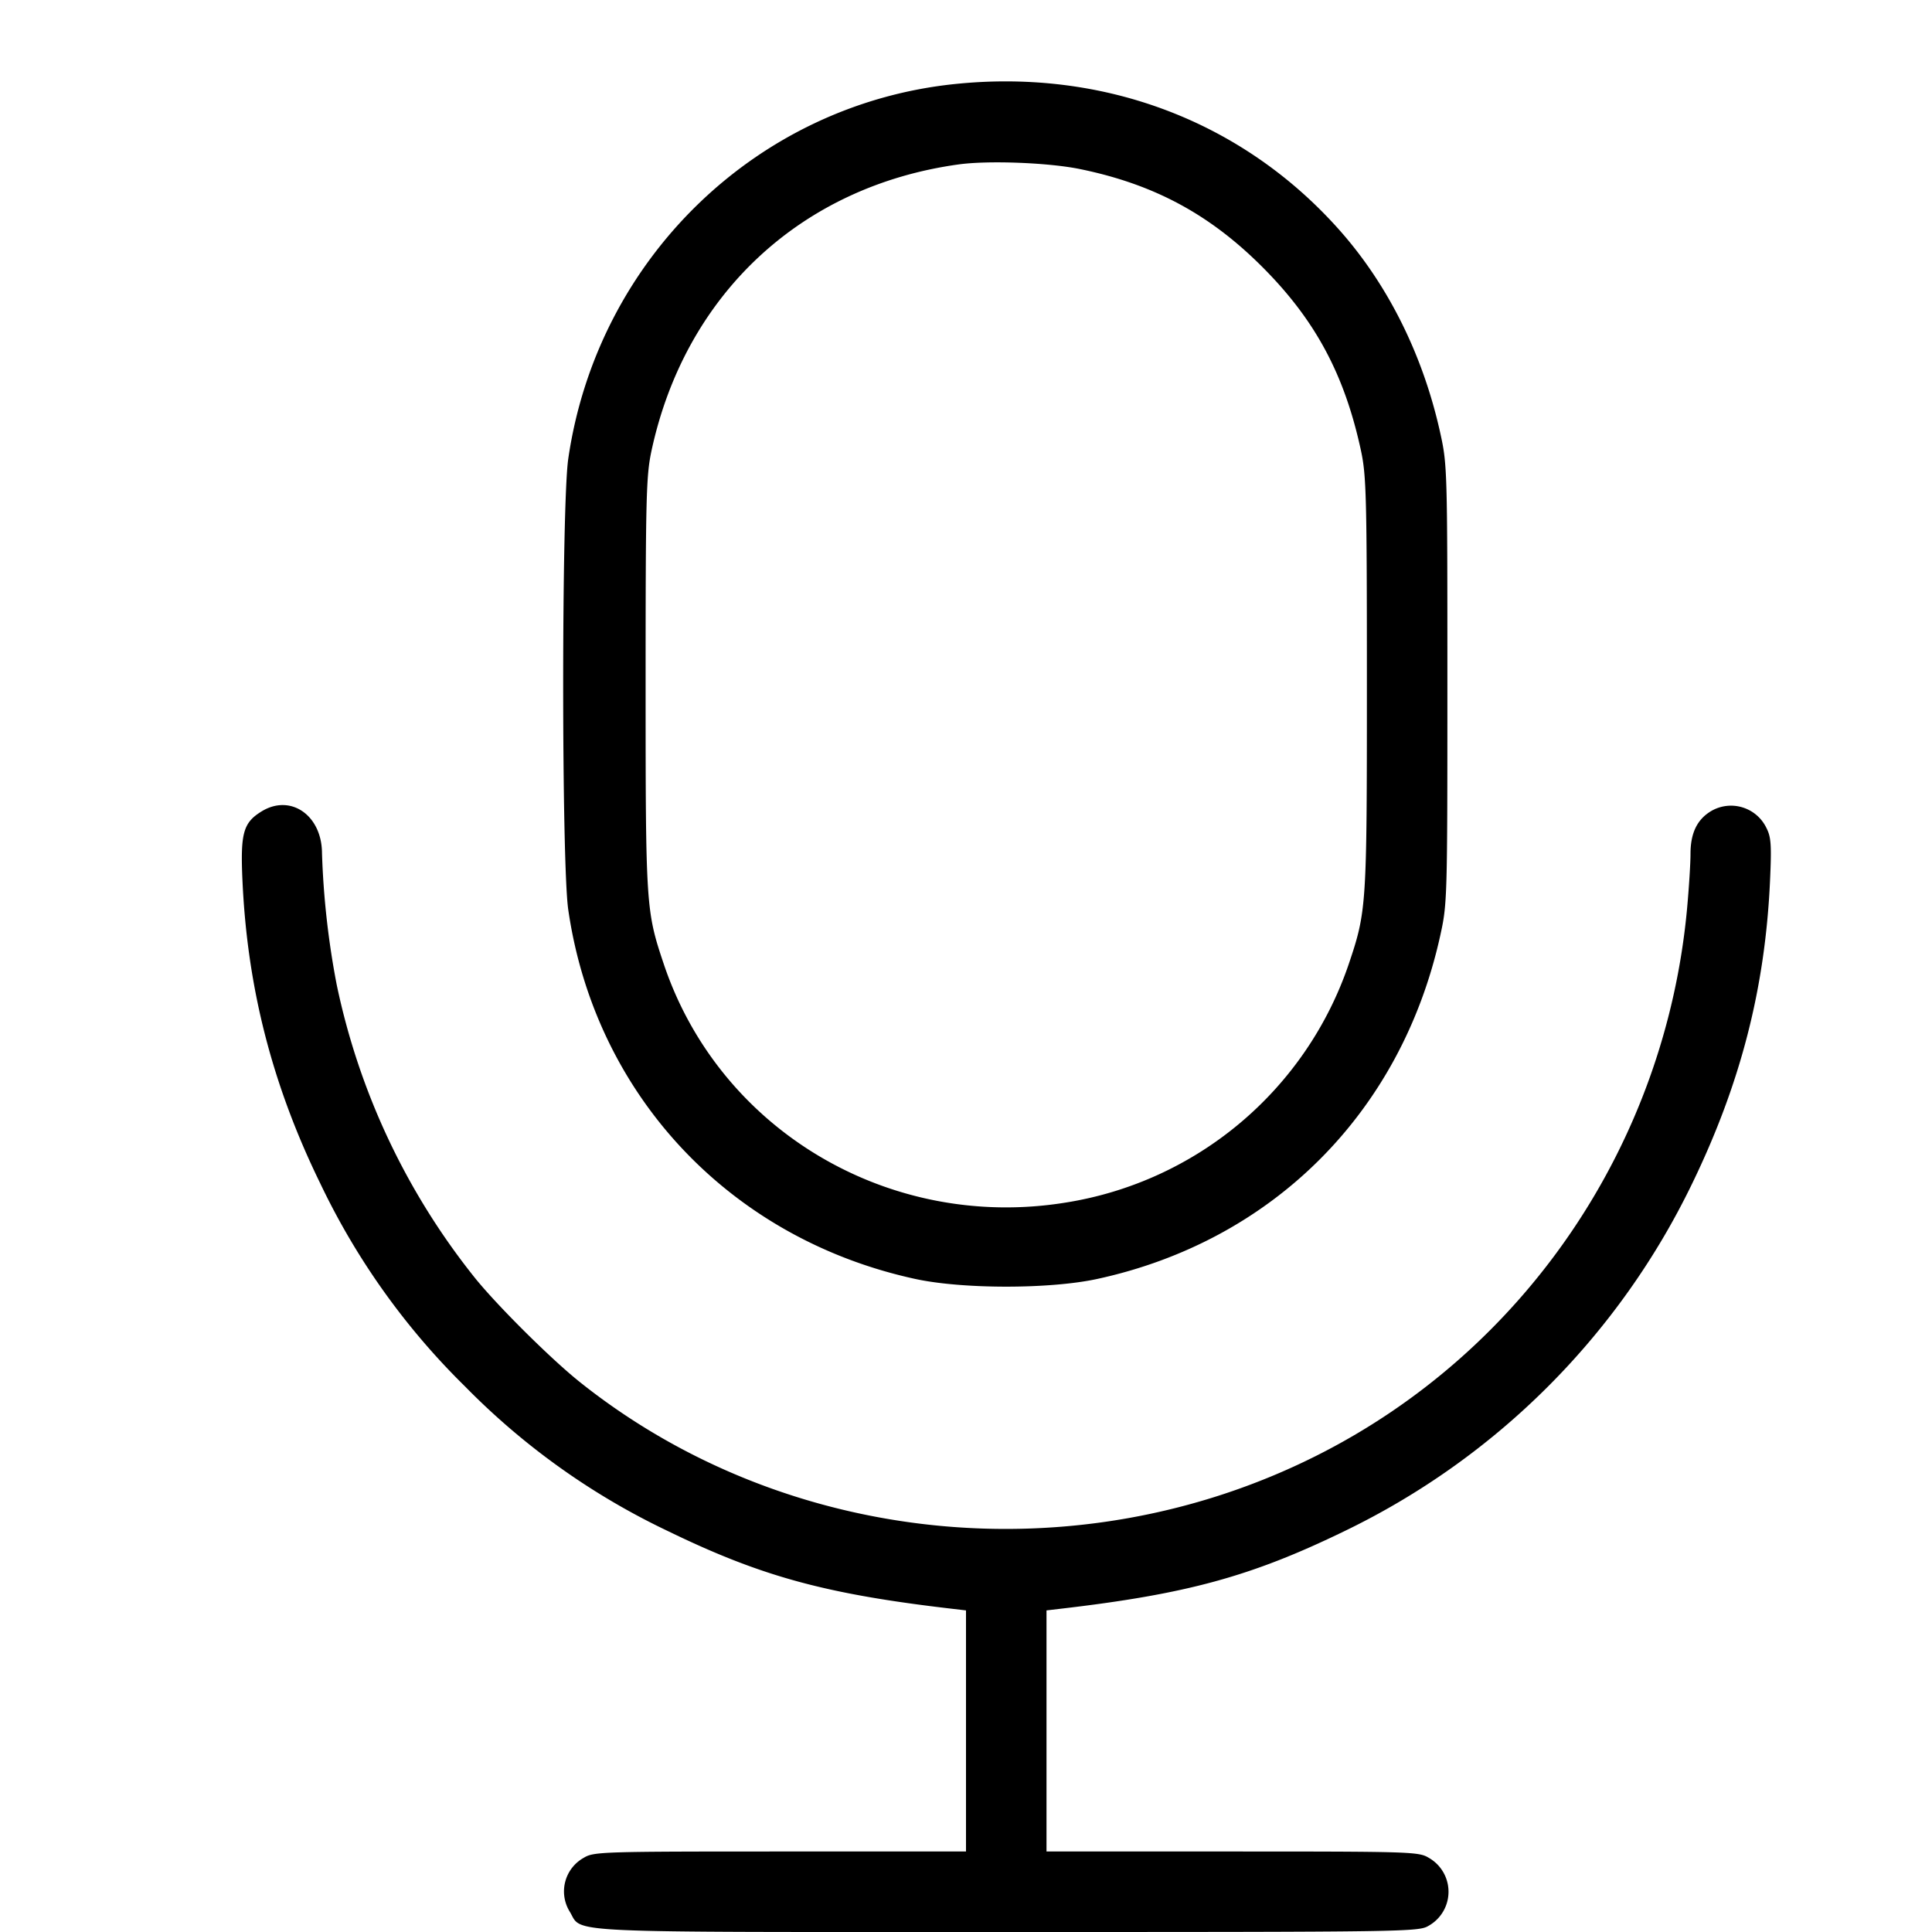 <svg xmlns="http://www.w3.org/2000/svg" width="24" height="24" fill="none"><path d="M11.86 1.044C9.397 1.299 7.419 3.218 7.059 5.7c-.084.58-.084 5.02 0 5.6.334 2.306 2.011 4.089 4.313 4.588.587.127 1.669.127 2.256 0 2.18-.472 3.776-2.068 4.262-4.26.089-.402.09-.45.09-3.128s-.001-2.726-.09-3.128c-.212-.957-.644-1.827-1.243-2.505-1.2-1.357-2.93-2.016-4.787-1.823m1.56 1.057c.914.188 1.607.56 2.262 1.216.658.659 1.021 1.336 1.225 2.283.066.309.073.571.073 2.9 0 2.762-.003 2.816-.226 3.478a4.45 4.45 0 0 1-3.517 2.961c-2.188.354-4.297-.897-4.991-2.962-.222-.661-.226-.716-.226-3.477 0-2.329.007-2.591.073-2.9.418-1.942 1.858-3.286 3.812-3.557.37-.052 1.123-.023 1.515.058M3.252 10.078c-.231.141-.267.27-.24.861.06 1.333.37 2.541.966 3.761a8.89 8.89 0 0 0 1.799 2.523A8.853 8.853 0 0 0 8.3 19.021c1.159.563 1.957.781 3.53.964l.17.02V23H9.69c-2.221 0-2.315.003-2.438.078a.478.478 0 0 0-.174.67c.165.27-.215.252 5.43.252 5 0 5.115-.002 5.24-.078a.485.485 0 0 0 0-.844c-.123-.075-.217-.078-2.438-.078H13v-2.995l.17-.02c1.573-.183 2.371-.401 3.53-.964a9.277 9.277 0 0 0 4.321-4.319c.602-1.242.907-2.428.967-3.763.02-.442.013-.54-.044-.652a.488.488 0 0 0-.692-.209c-.172.105-.252.274-.252.53 0 .117-.019.419-.042.672-.268 2.931-2.015 5.508-4.618 6.81-2.963 1.482-6.585 1.116-9.14-.924-.35-.28-.997-.921-1.287-1.275a8.658 8.658 0 0 1-1.731-3.662A10.369 10.369 0 0 1 4 10.6c-.001-.471-.388-.741-.748-.522" fill-rule="evenodd" fill="#000"/></svg>